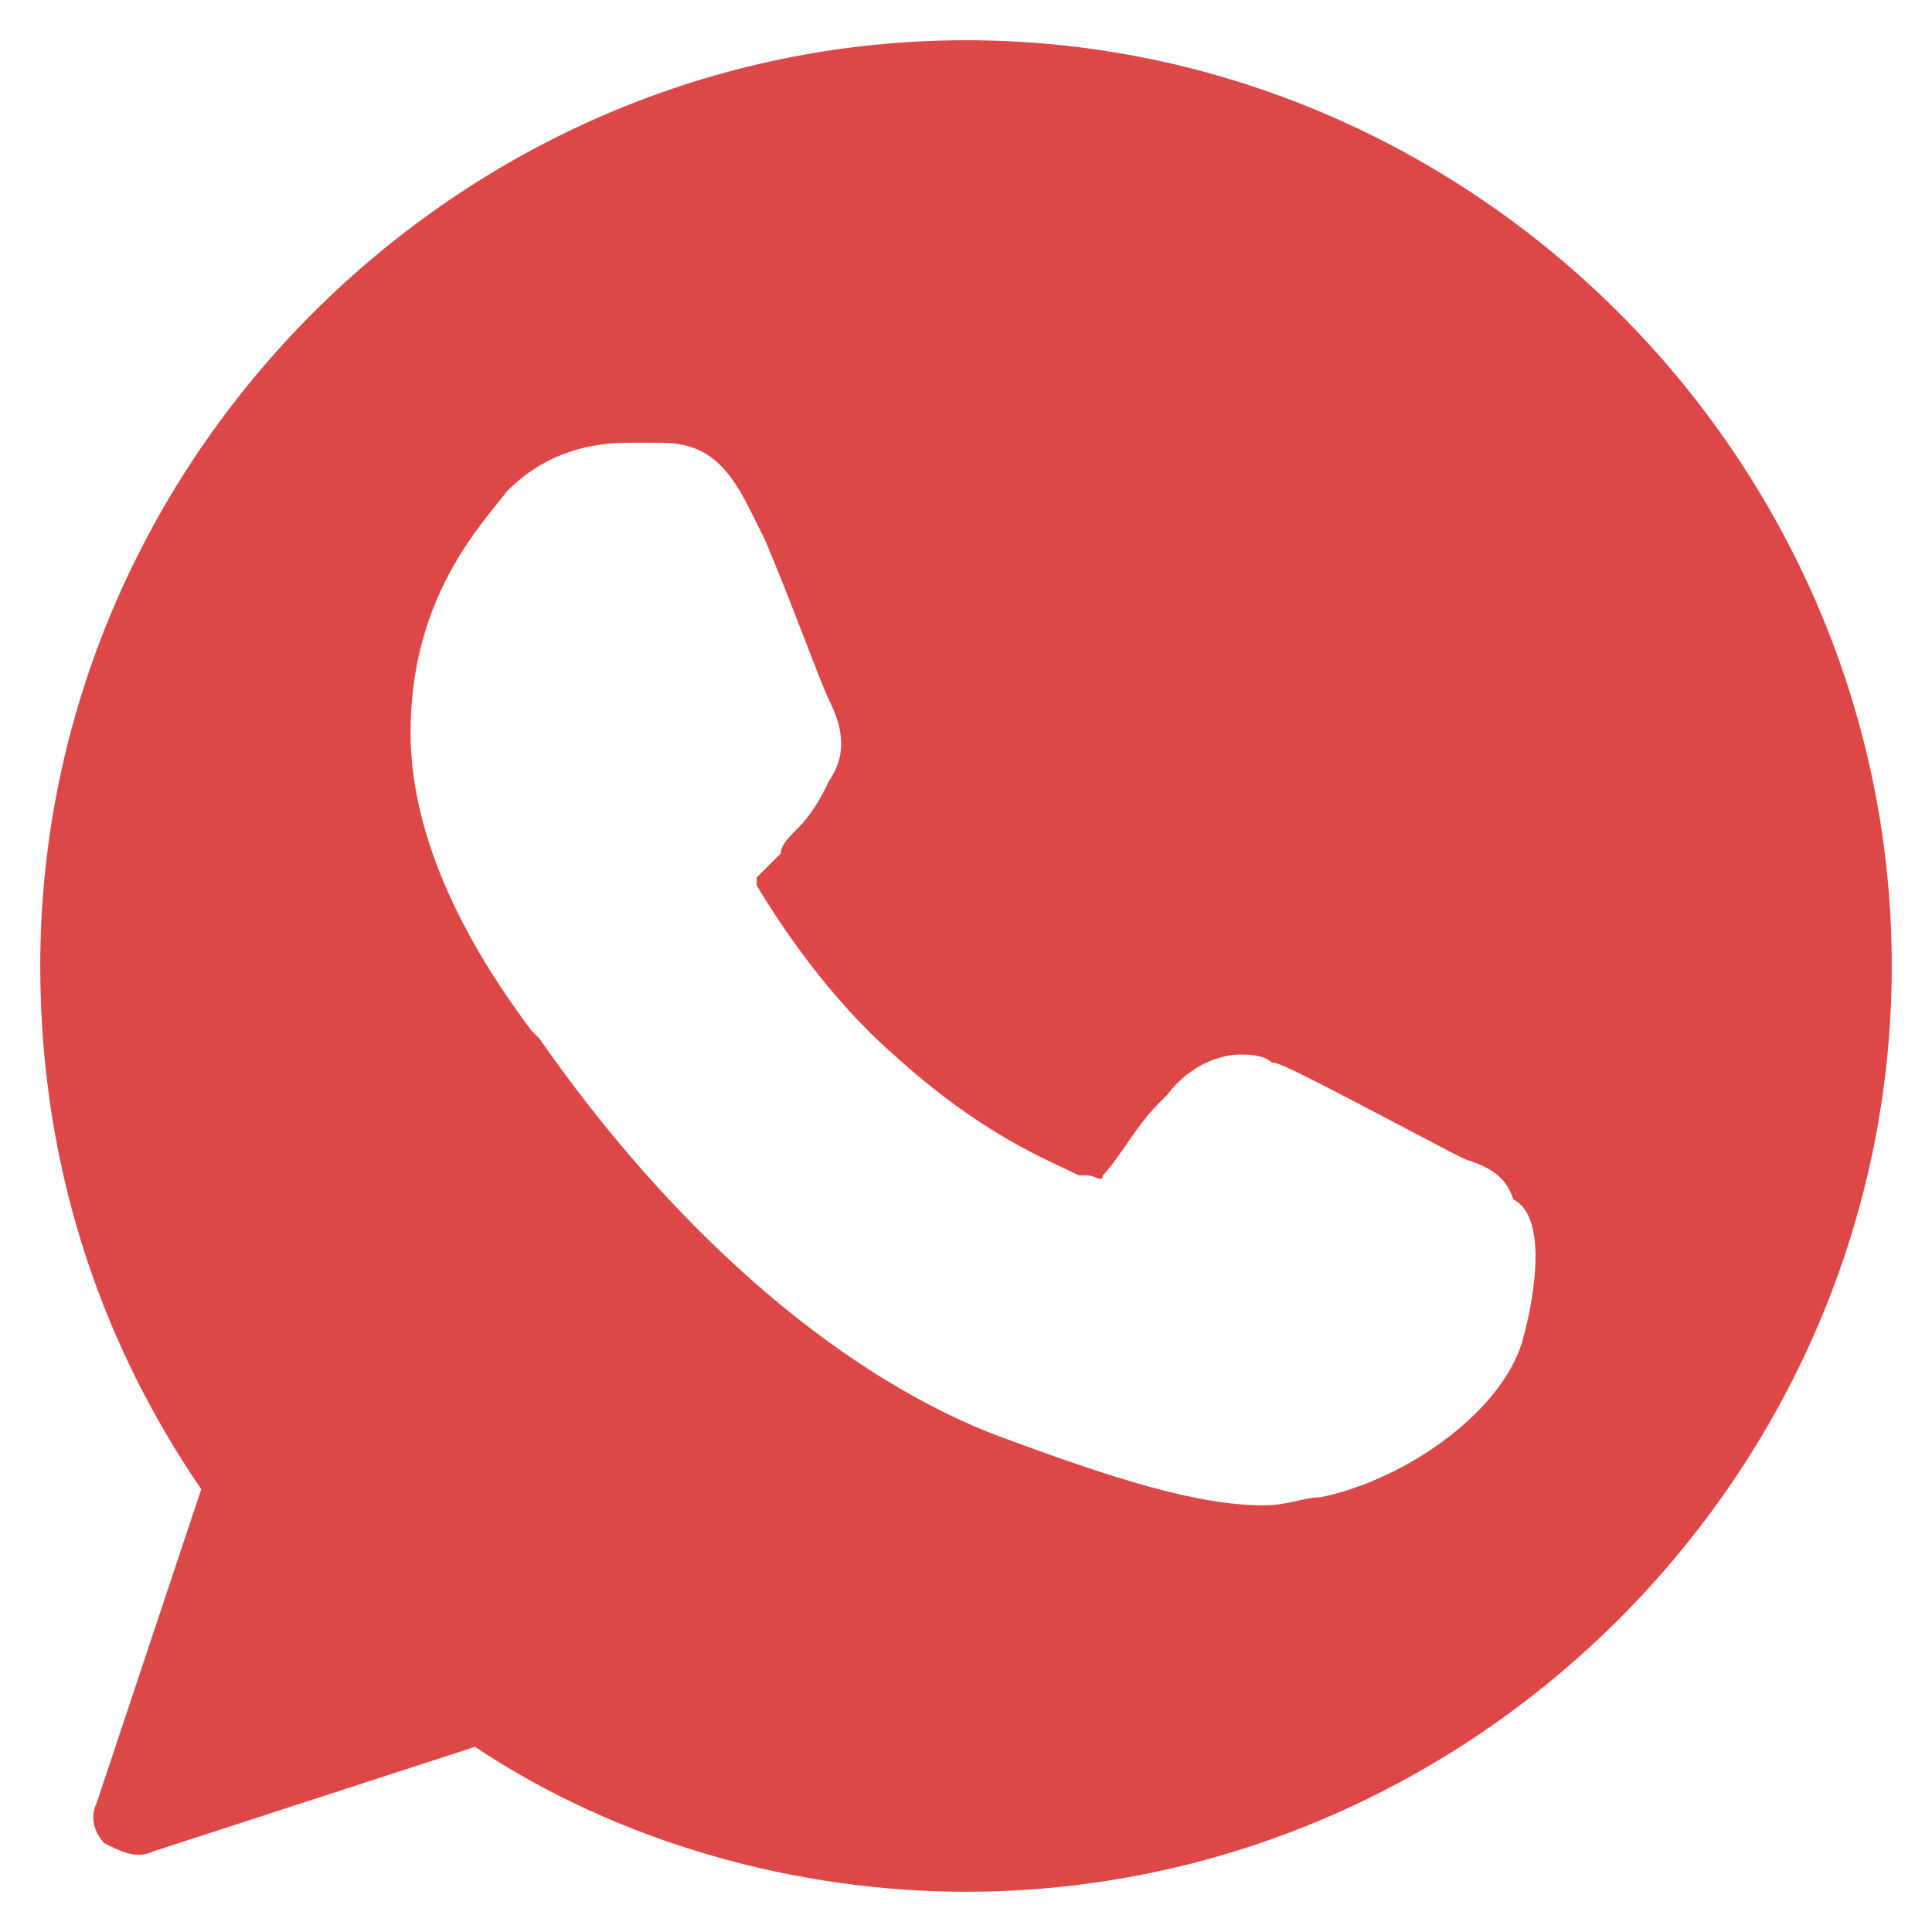 <?xml version="1.0" encoding="utf-8"?>
<!-- Generator: Adobe Illustrator 24.0.2, SVG Export Plug-In . SVG Version: 6.00 Build 0)  -->
<svg version="1.1" id="Layer_1" xmlns="http://www.w3.org/2000/svg" xmlns:xlink="http://www.w3.org/1999/xlink" x="0px" y="0px"
	 viewBox="0 0 24 24" style="enable-background:new 0 0 24 24;" xml:space="preserve">
<style type="text/css">
	.st0{fill:#DD4747;}
</style>
<g>
	<path class="st0" d="M12,0.5C5.7,0.5,0.5,5.7,0.5,12c0,2.4,0.7,4.6,2,6.5l-1.3,3.9c-0.1,0.2,0,0.4,0.1,0.5C1.5,23,1.7,23.1,1.9,23
		l4-1.3c1.8,1.2,4,1.8,6.1,1.8c6.3,0,11.5-5.2,11.5-11.5S18.3,0.5,12,0.5z M18.9,16.7c-0.3,0.9-1.5,1.7-2.5,1.9
		c-0.2,0-0.4,0.1-0.7,0.1c-0.8,0-1.8-0.3-3.4-0.9c-2-0.8-4-2.6-5.6-4.9l-0.1-0.1C6,12,5.1,10.6,5.1,9.1c0-1.7,0.9-2.6,1.2-3
		c0.4-0.4,0.9-0.6,1.5-0.6c0.1,0,0.2,0,0.3,0h0.1c0.5,0,0.8,0.2,1.1,0.8l0.2,0.4c0.3,0.7,0.7,1.8,0.8,2c0.2,0.4,0.2,0.7,0,1
		c-0.1,0.2-0.2,0.4-0.4,0.6c-0.1,0.1-0.2,0.2-0.2,0.3c-0.1,0.1-0.2,0.2-0.3,0.3c0,0.1,0,0.1,0,0.1c0.3,0.5,0.9,1.4,1.7,2.1
		c1.1,1,1.9,1.3,2.3,1.5h0.1c0.1,0,0.2,0.1,0.2,0c0.2-0.2,0.4-0.6,0.7-0.9l0.1-0.1c0.3-0.4,0.7-0.5,0.9-0.5c0.1,0,0.3,0,0.4,0.1
		c0.1,0,0.3,0.1,2.2,1.1l0.2,0.1c0.3,0.1,0.5,0.2,0.6,0.5C19.2,15.1,19.1,16,18.9,16.7z"/>
</g>
</svg>
